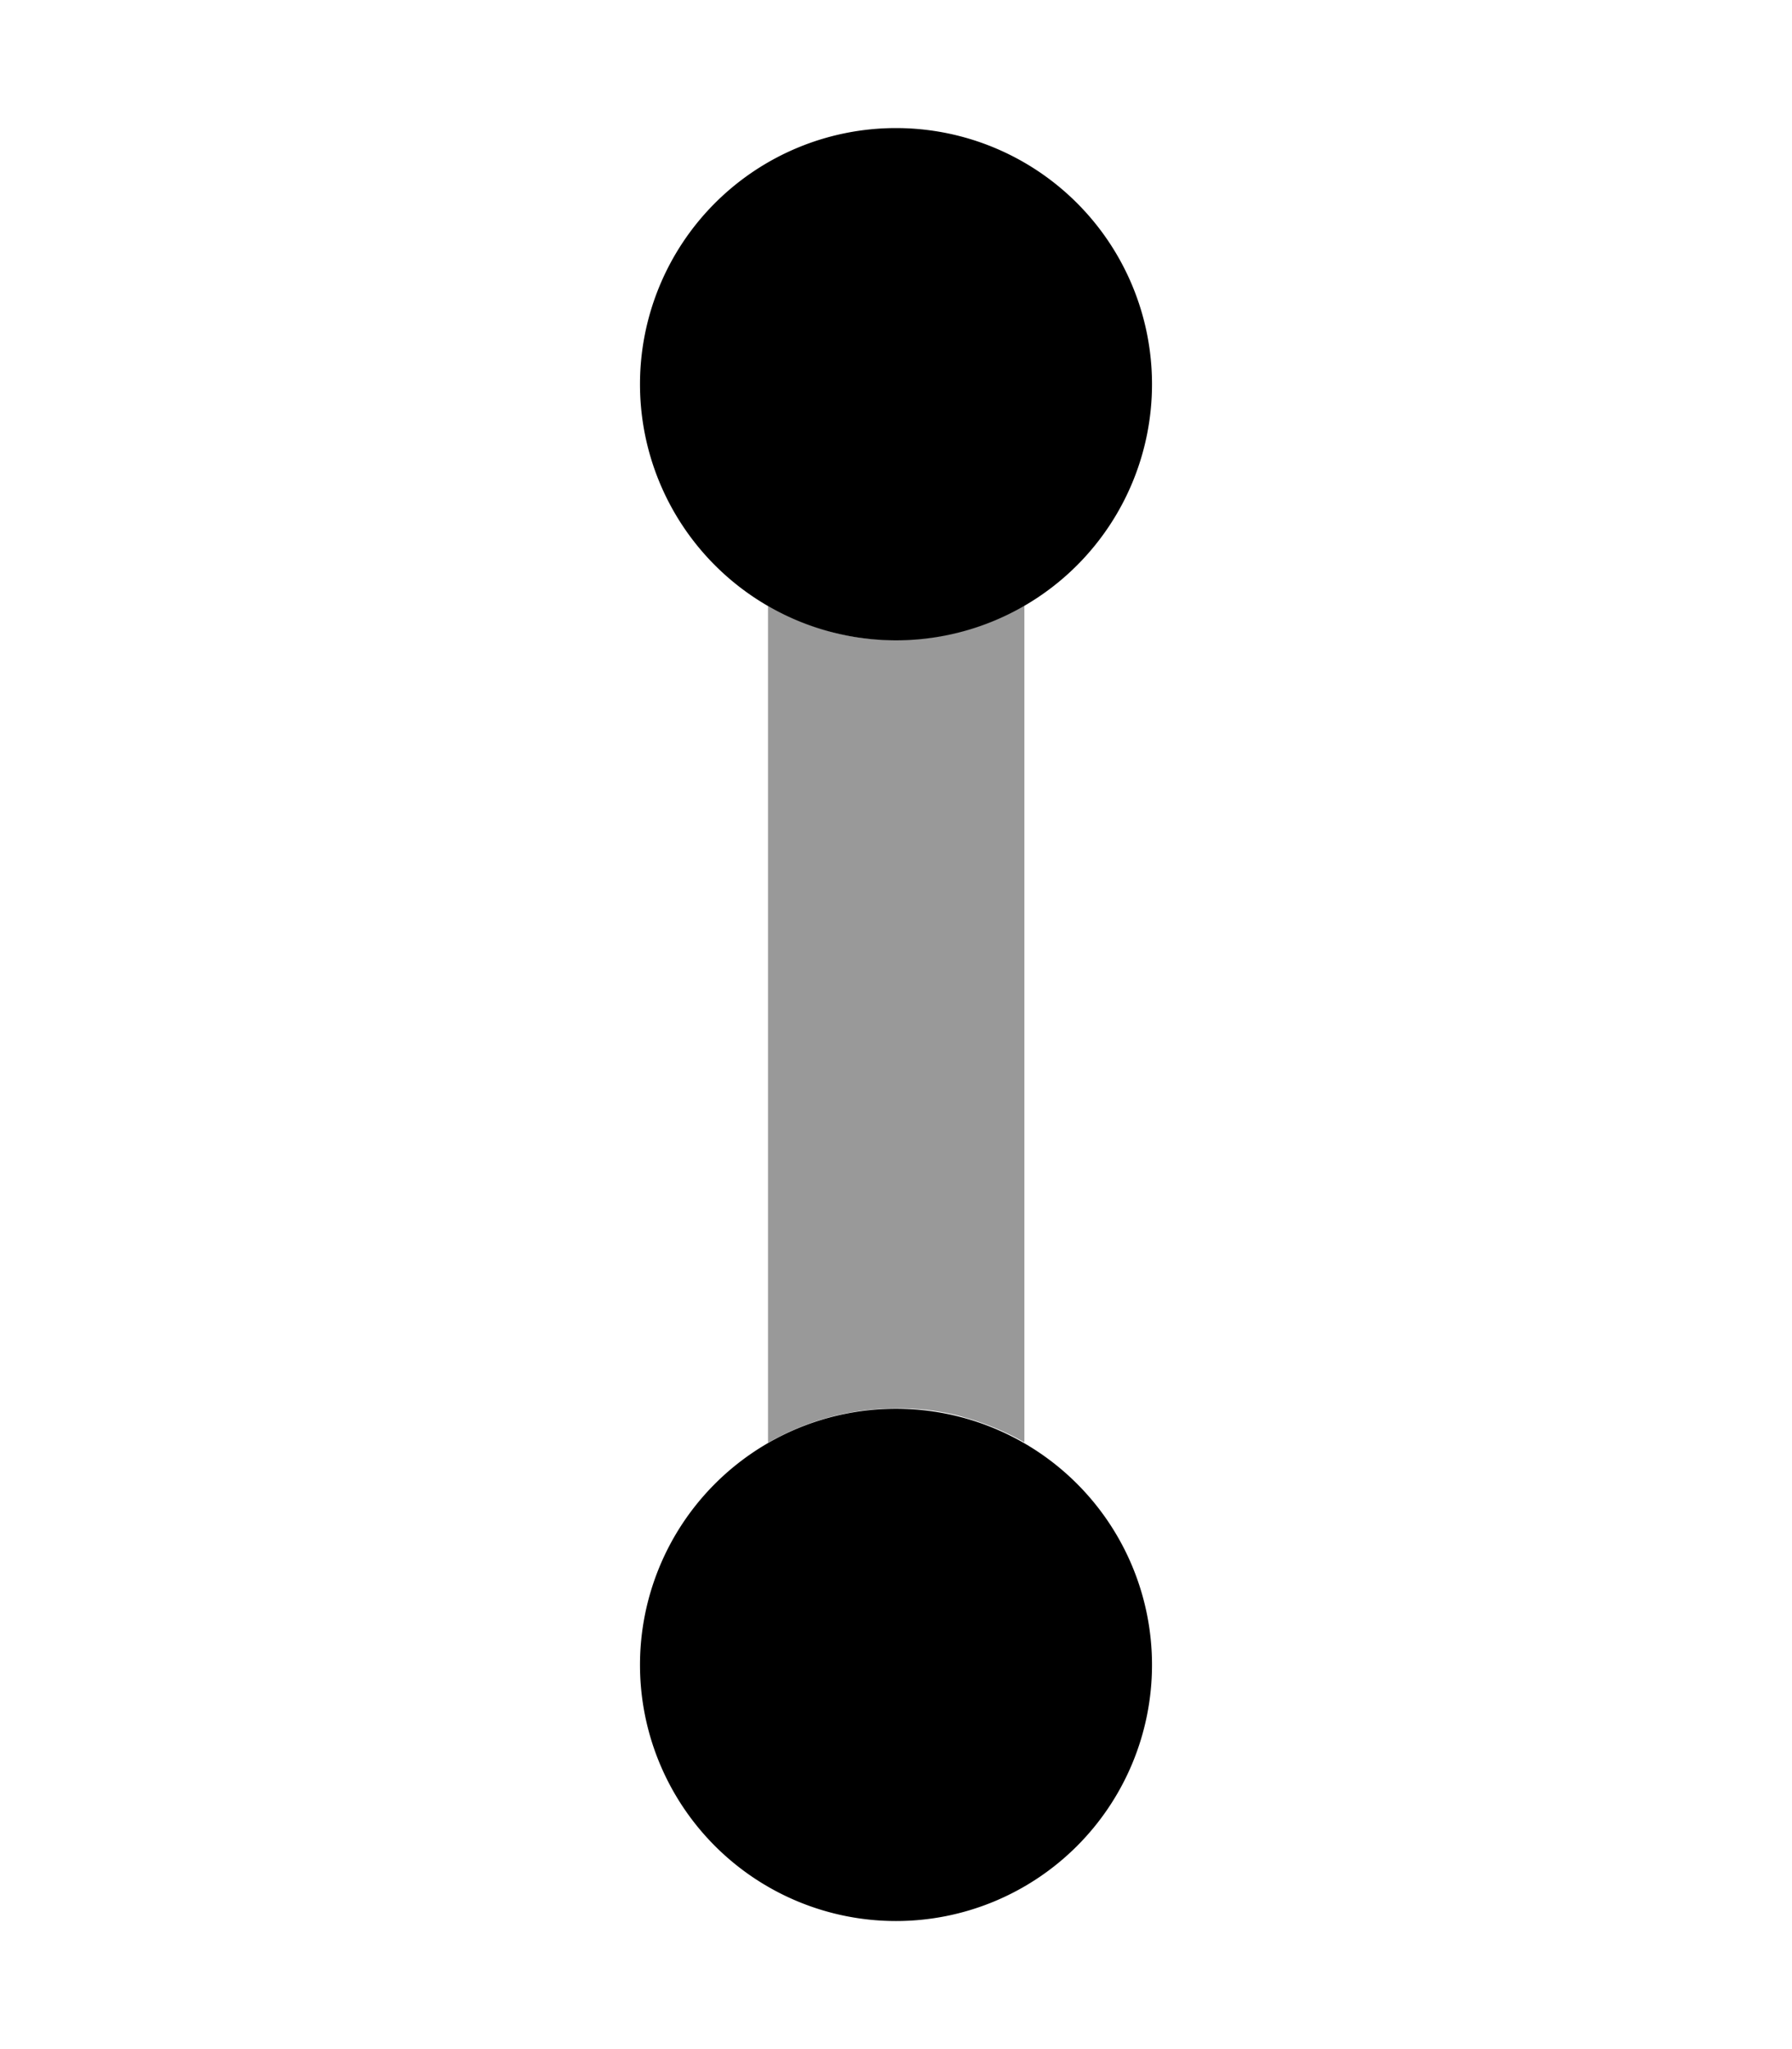 <svg xmlns="http://www.w3.org/2000/svg" viewBox="0 0 448 512"><g transform="translate(160)"><path d="m 96.1,151.301 c -9.4,5.4 -20.3,8.6 -32,8.6 h -2.199 c -0.7,0 -1.401,-0.1 -2.201,-0.1 -1.4,-0.1 -2.899,-0.2 -4.299,-0.4 -2.8,-0.4 -5.601,-0.901 -8.201,-1.701 C 41.799,156.199 36.7,154.1 32,151.4 V 360.5 c 9.4,-5.4 20.3,-8.6 32,-8.6 h 2.199 c 0.7,0 1.401,0.1 2.201,0.1 1.4,0.1 2.899,0.2 4.299,0.4 2.8,0.4 5.601,0.899 8.201,1.699 5.4,1.5 10.499,3.601 15.199,6.301 z" style="opacity:0.4" /><path d="m 64,352 a 64,64 0 0 0 0,128 64,64 0 0 0 0,-128 z" /><path d="M 64,32 A 64,64 0 0 0 0,96 64,64 0 0 0 128,96 64,64 0 0 0 64,32 Z"/></g></svg>